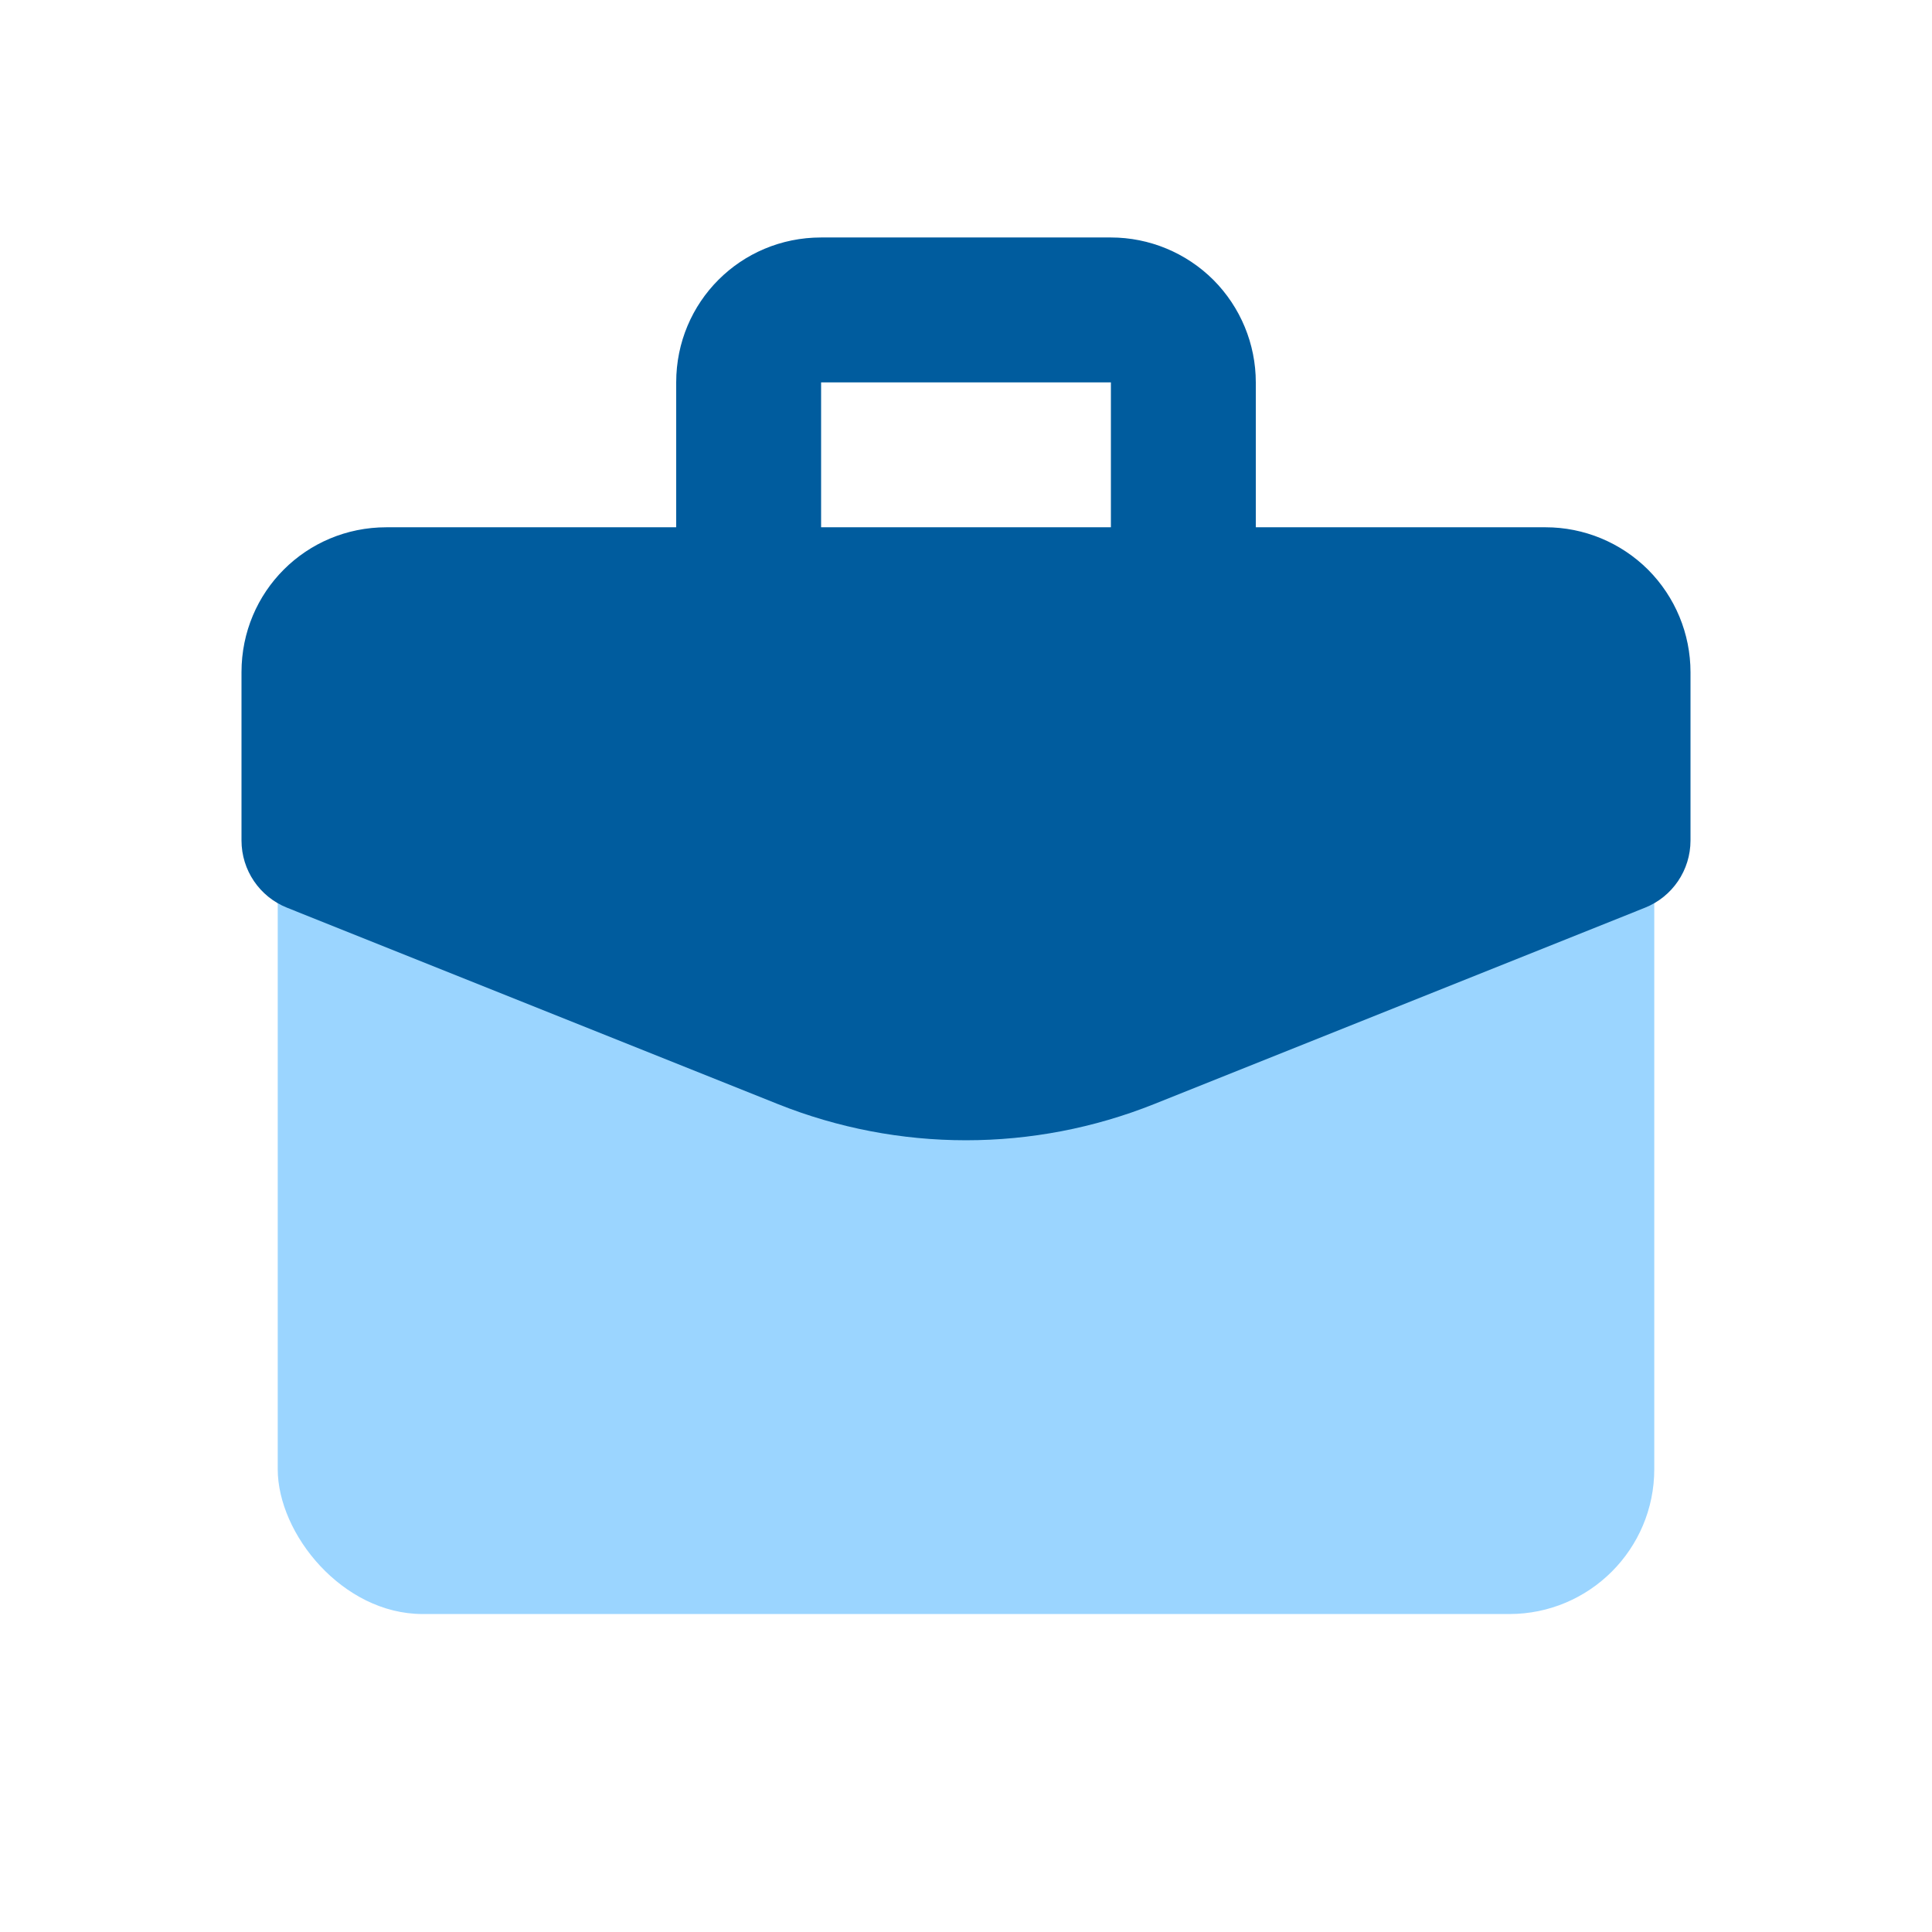 <svg width="24" height="24" viewBox="0 0 24 24" fill="none" xmlns="http://www.w3.org/2000/svg">
<g id="Icon_type_work">
<rect id="Rectangle 152" x="3.45" y="9.25" width="17.1" height="10.8" rx="1.8" fill="#9BD5FF"/>
<path id="Vector" d="M10.2 2.95H13.8C14.277 2.95 14.735 3.14 15.073 3.477C15.41 3.815 15.6 4.273 15.6 4.75V6.55H19.2C19.677 6.55 20.135 6.74 20.473 7.077C20.81 7.415 21 7.873 21 8.35V10.441C21 10.809 20.776 11.14 20.434 11.276L14.34 13.714C12.838 14.315 11.162 14.315 9.66 13.714L3.566 11.276C3.224 11.14 3 10.809 3 10.441V8.35C3 7.351 3.801 6.55 4.8 6.55H8.4V4.75C8.4 3.751 9.201 2.95 10.2 2.95ZM13.8 6.55V4.75H10.2V6.55H13.8Z" fill="#005C9E"/>
</g>
</svg>
